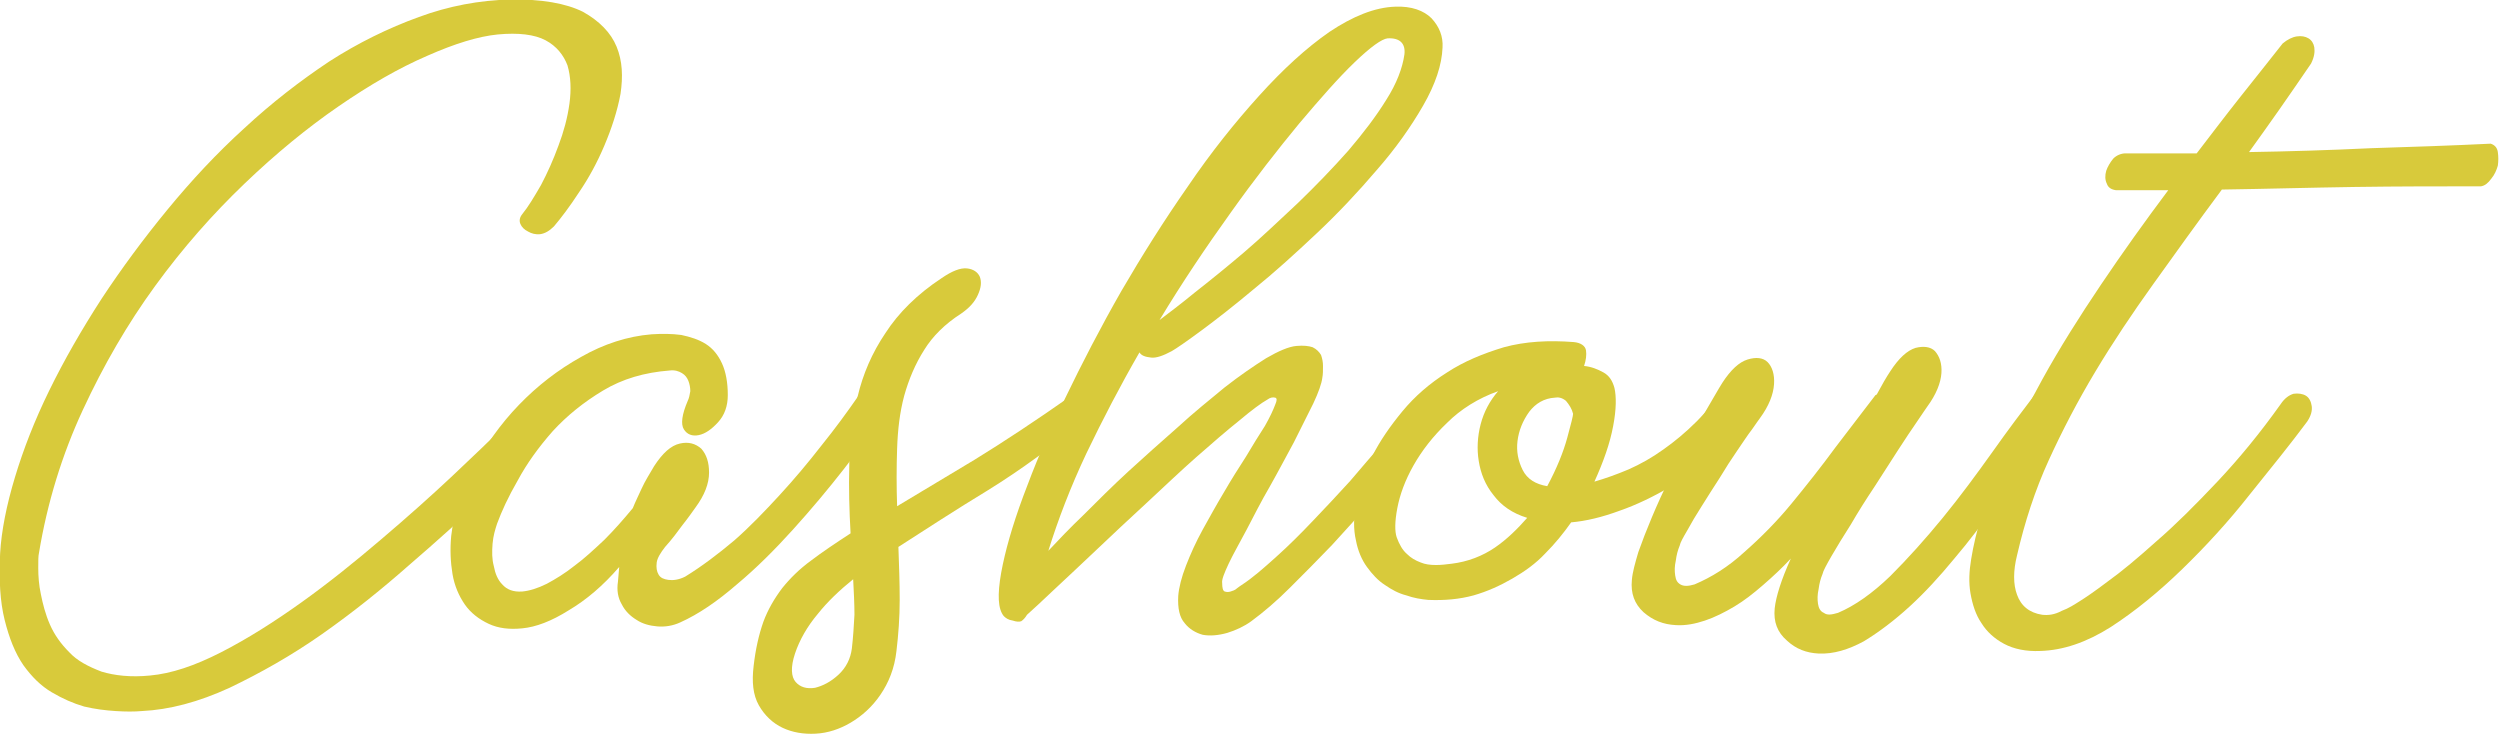 <?xml version="1.0" encoding="UTF-8" standalone="no"?>
<!DOCTYPE svg PUBLIC "-//W3C//DTD SVG 1.1//EN" "http://www.w3.org/Graphics/SVG/1.1/DTD/svg11.dtd">
<svg width="100%" height="100%" viewBox="0 0 221 65" version="1.1" xmlns="http://www.w3.org/2000/svg" xmlns:xlink="http://www.w3.org/1999/xlink" xml:space="preserve" xmlns:serif="http://www.serif.com/" style="fill-rule:evenodd;clip-rule:evenodd;stroke-linejoin:round;stroke-miterlimit:2;">
    <g transform="matrix(2.533,-4.7187e-17,4.7187e-17,2.533,-182.789,-268.664)">
        <g transform="matrix(22.553,0,0,22.553,72.19,128.062)">
            <path d="M0.788,-0.976C0.837,-0.977 0.875,-0.97 0.901,-0.957C0.926,-0.943 0.944,-0.925 0.953,-0.903C0.962,-0.881 0.963,-0.857 0.959,-0.83C0.954,-0.803 0.945,-0.776 0.934,-0.75C0.923,-0.724 0.91,-0.7 0.895,-0.678C0.88,-0.655 0.867,-0.638 0.856,-0.625C0.849,-0.618 0.842,-0.614 0.835,-0.613C0.828,-0.612 0.821,-0.614 0.816,-0.617C0.81,-0.62 0.806,-0.624 0.804,-0.629C0.802,-0.634 0.803,-0.639 0.807,-0.644C0.816,-0.655 0.825,-0.67 0.836,-0.689C0.846,-0.708 0.855,-0.728 0.863,-0.75C0.871,-0.771 0.877,-0.793 0.88,-0.815C0.883,-0.837 0.882,-0.857 0.877,-0.874C0.871,-0.89 0.86,-0.904 0.843,-0.913C0.826,-0.922 0.801,-0.925 0.769,-0.922C0.739,-0.919 0.703,-0.908 0.66,-0.889C0.616,-0.87 0.571,-0.844 0.523,-0.811C0.475,-0.778 0.426,-0.738 0.377,-0.691C0.328,-0.644 0.282,-0.592 0.239,-0.533C0.196,-0.474 0.159,-0.41 0.127,-0.341C0.095,-0.272 0.072,-0.198 0.059,-0.119C0.058,-0.115 0.058,-0.107 0.058,-0.096C0.058,-0.084 0.059,-0.07 0.062,-0.056C0.065,-0.041 0.069,-0.025 0.076,-0.009C0.083,0.007 0.093,0.021 0.106,0.034C0.118,0.047 0.135,0.056 0.156,0.064C0.176,0.07 0.201,0.073 0.231,0.07C0.264,0.067 0.3,0.055 0.341,0.034C0.382,0.013 0.423,-0.013 0.465,-0.043C0.507,-0.073 0.548,-0.106 0.589,-0.141C0.629,-0.175 0.666,-0.208 0.699,-0.239C0.732,-0.27 0.759,-0.296 0.782,-0.319C0.804,-0.341 0.818,-0.355 0.824,-0.36C0.833,-0.368 0.841,-0.372 0.849,-0.371C0.857,-0.37 0.863,-0.368 0.868,-0.363C0.873,-0.358 0.875,-0.351 0.875,-0.344C0.875,-0.337 0.871,-0.33 0.864,-0.325C0.861,-0.323 0.85,-0.311 0.829,-0.289C0.808,-0.266 0.781,-0.239 0.748,-0.206C0.714,-0.173 0.675,-0.138 0.632,-0.101C0.589,-0.063 0.544,-0.027 0.497,0.006C0.45,0.039 0.402,0.066 0.354,0.089C0.306,0.111 0.261,0.123 0.218,0.125C0.207,0.126 0.193,0.126 0.178,0.125C0.162,0.124 0.146,0.122 0.129,0.118C0.112,0.113 0.096,0.106 0.079,0.096C0.062,0.086 0.048,0.072 0.035,0.054C0.022,0.035 0.013,0.012 0.006,-0.016C-0.001,-0.044 -0.003,-0.078 -0.001,-0.119C0.001,-0.154 0.009,-0.194 0.022,-0.237C0.035,-0.28 0.052,-0.324 0.075,-0.371C0.098,-0.418 0.125,-0.465 0.156,-0.513C0.187,-0.56 0.221,-0.606 0.258,-0.651C0.295,-0.696 0.334,-0.738 0.377,-0.777C0.419,-0.816 0.463,-0.85 0.508,-0.88C0.553,-0.909 0.6,-0.932 0.647,-0.949C0.693,-0.966 0.741,-0.975 0.788,-0.976Z" style="fill:rgb(216,202,59);fill-rule:nonzero;"/>
        </g>
        <g transform="matrix(22.553,0,0,22.553,88.158,128.062)">
            <path d="M0.303,-0.254C0.316,-0.274 0.329,-0.286 0.343,-0.289C0.356,-0.292 0.367,-0.289 0.376,-0.281C0.384,-0.272 0.388,-0.26 0.388,-0.244C0.388,-0.227 0.381,-0.209 0.367,-0.19C0.362,-0.183 0.355,-0.173 0.347,-0.163C0.339,-0.152 0.33,-0.14 0.32,-0.129C0.313,-0.12 0.308,-0.112 0.307,-0.105C0.306,-0.097 0.307,-0.091 0.31,-0.086C0.313,-0.081 0.318,-0.079 0.325,-0.078C0.332,-0.077 0.341,-0.078 0.351,-0.083C0.377,-0.099 0.402,-0.118 0.427,-0.139C0.451,-0.16 0.474,-0.184 0.497,-0.209C0.52,-0.234 0.541,-0.259 0.562,-0.286C0.583,-0.312 0.602,-0.338 0.62,-0.364C0.626,-0.369 0.632,-0.371 0.638,-0.372C0.643,-0.372 0.648,-0.371 0.653,-0.368C0.657,-0.365 0.66,-0.36 0.662,-0.355C0.663,-0.349 0.663,-0.342 0.66,-0.335C0.642,-0.31 0.621,-0.281 0.597,-0.25C0.572,-0.218 0.546,-0.187 0.518,-0.156C0.49,-0.125 0.461,-0.096 0.431,-0.071C0.401,-0.045 0.372,-0.025 0.343,-0.012C0.332,-0.007 0.32,-0.005 0.308,-0.006C0.296,-0.007 0.285,-0.01 0.276,-0.016C0.266,-0.022 0.258,-0.03 0.253,-0.04C0.247,-0.05 0.245,-0.062 0.247,-0.075L0.249,-0.098C0.224,-0.069 0.198,-0.047 0.171,-0.031C0.144,-0.014 0.12,-0.005 0.099,-0.003C0.079,-0.001 0.062,-0.003 0.047,-0.01C0.032,-0.017 0.019,-0.027 0.01,-0.04C0.001,-0.053 -0.006,-0.069 -0.009,-0.087C-0.012,-0.105 -0.013,-0.125 -0.011,-0.146C-0.007,-0.181 0.004,-0.216 0.023,-0.251C0.042,-0.286 0.065,-0.319 0.094,-0.349C0.122,-0.378 0.154,-0.403 0.19,-0.423C0.225,-0.443 0.262,-0.455 0.299,-0.458C0.315,-0.459 0.33,-0.459 0.345,-0.457C0.359,-0.454 0.372,-0.45 0.383,-0.443C0.394,-0.436 0.402,-0.426 0.408,-0.413C0.414,-0.4 0.417,-0.383 0.417,-0.364C0.417,-0.347 0.412,-0.333 0.402,-0.322C0.392,-0.311 0.382,-0.304 0.372,-0.302C0.362,-0.3 0.354,-0.303 0.349,-0.311C0.344,-0.319 0.346,-0.334 0.355,-0.355C0.357,-0.359 0.358,-0.364 0.359,-0.37C0.359,-0.375 0.358,-0.381 0.356,-0.386C0.354,-0.391 0.351,-0.395 0.346,-0.398C0.341,-0.401 0.335,-0.403 0.327,-0.402C0.288,-0.399 0.254,-0.389 0.224,-0.371C0.194,-0.353 0.168,-0.332 0.146,-0.308C0.124,-0.283 0.106,-0.258 0.092,-0.232C0.077,-0.206 0.067,-0.184 0.06,-0.165C0.057,-0.156 0.054,-0.146 0.053,-0.134C0.052,-0.121 0.052,-0.11 0.055,-0.099C0.057,-0.088 0.061,-0.078 0.068,-0.071C0.075,-0.063 0.085,-0.059 0.099,-0.06C0.11,-0.061 0.123,-0.065 0.137,-0.072C0.15,-0.079 0.165,-0.088 0.18,-0.1C0.195,-0.111 0.21,-0.125 0.226,-0.14C0.241,-0.155 0.256,-0.172 0.27,-0.189C0.274,-0.199 0.279,-0.209 0.284,-0.22C0.289,-0.231 0.296,-0.242 0.303,-0.254Z" style="fill:rgb(216,202,59);fill-rule:nonzero;"/>
        </g>
        <g transform="matrix(22.553,0,0,22.553,99.412,128.062)">
            <path d="M0.249,-0.545C0.265,-0.556 0.278,-0.561 0.288,-0.56C0.298,-0.559 0.305,-0.554 0.308,-0.547C0.311,-0.539 0.31,-0.53 0.305,-0.519C0.3,-0.508 0.292,-0.499 0.279,-0.49C0.254,-0.474 0.235,-0.455 0.222,-0.434C0.208,-0.412 0.198,-0.388 0.191,-0.363C0.184,-0.337 0.181,-0.31 0.18,-0.281C0.179,-0.252 0.179,-0.222 0.18,-0.192C0.215,-0.213 0.255,-0.237 0.3,-0.264C0.344,-0.291 0.394,-0.324 0.451,-0.364C0.455,-0.367 0.46,-0.367 0.465,-0.366C0.47,-0.364 0.474,-0.361 0.477,-0.357C0.48,-0.353 0.481,-0.348 0.481,-0.343C0.481,-0.338 0.478,-0.333 0.473,-0.328C0.422,-0.285 0.371,-0.248 0.321,-0.217C0.27,-0.186 0.224,-0.156 0.182,-0.129C0.183,-0.101 0.184,-0.074 0.184,-0.047C0.184,-0.02 0.182,0.007 0.179,0.032C0.176,0.059 0.167,0.081 0.154,0.1C0.141,0.119 0.125,0.133 0.108,0.143C0.091,0.153 0.073,0.159 0.054,0.16C0.035,0.161 0.018,0.158 0.003,0.151C-0.012,0.144 -0.025,0.132 -0.034,0.116C-0.043,0.1 -0.045,0.08 -0.042,0.055C-0.039,0.029 -0.034,0.007 -0.027,-0.013C-0.02,-0.032 -0.01,-0.049 0.002,-0.065C0.014,-0.08 0.029,-0.095 0.047,-0.108C0.064,-0.121 0.085,-0.135 0.108,-0.15C0.106,-0.185 0.105,-0.22 0.106,-0.256C0.106,-0.292 0.11,-0.327 0.119,-0.362C0.127,-0.396 0.141,-0.429 0.162,-0.46C0.182,-0.491 0.211,-0.52 0.249,-0.545ZM0.11,0.028C0.112,0.011 0.113,-0.006 0.114,-0.024C0.114,-0.041 0.113,-0.06 0.112,-0.079C0.091,-0.062 0.072,-0.044 0.057,-0.025C0.041,-0.006 0.029,0.015 0.022,0.036C0.015,0.057 0.016,0.072 0.023,0.08C0.03,0.088 0.04,0.091 0.053,0.089C0.065,0.086 0.077,0.08 0.089,0.069C0.101,0.058 0.108,0.044 0.11,0.028Z" style="fill:rgb(216,202,59);fill-rule:nonzero;"/>
        </g>
        <g transform="matrix(22.553,0,0,22.553,106.607,128.062)">
            <path d="M0.479,-0.44C0.49,-0.441 0.498,-0.44 0.504,-0.438C0.51,-0.435 0.514,-0.431 0.517,-0.426C0.519,-0.42 0.52,-0.415 0.52,-0.409C0.52,-0.402 0.52,-0.396 0.519,-0.391C0.518,-0.382 0.513,-0.368 0.505,-0.351C0.496,-0.333 0.486,-0.313 0.475,-0.291C0.463,-0.269 0.451,-0.246 0.438,-0.223C0.424,-0.199 0.413,-0.177 0.402,-0.156C0.391,-0.135 0.381,-0.118 0.374,-0.103C0.367,-0.088 0.363,-0.078 0.364,-0.073C0.364,-0.066 0.365,-0.061 0.368,-0.06C0.371,-0.059 0.374,-0.059 0.377,-0.06C0.38,-0.061 0.384,-0.062 0.387,-0.065C0.39,-0.067 0.392,-0.069 0.394,-0.07C0.411,-0.081 0.428,-0.096 0.448,-0.114C0.467,-0.131 0.486,-0.15 0.505,-0.17C0.524,-0.19 0.543,-0.21 0.562,-0.231C0.58,-0.252 0.596,-0.271 0.611,-0.288C0.626,-0.305 0.638,-0.32 0.648,-0.333C0.658,-0.345 0.664,-0.353 0.667,-0.357C0.674,-0.366 0.682,-0.371 0.689,-0.373C0.696,-0.374 0.701,-0.374 0.706,-0.371C0.71,-0.368 0.712,-0.363 0.713,-0.356C0.714,-0.349 0.711,-0.342 0.706,-0.335C0.704,-0.332 0.698,-0.325 0.688,-0.312C0.678,-0.299 0.665,-0.282 0.65,-0.264C0.634,-0.245 0.616,-0.224 0.596,-0.201C0.576,-0.178 0.555,-0.155 0.534,-0.132C0.512,-0.109 0.49,-0.087 0.469,-0.066C0.448,-0.045 0.428,-0.028 0.409,-0.014C0.398,-0.006 0.385,0 0.372,0.004C0.358,0.008 0.345,0.009 0.334,0.007C0.323,0.004 0.313,-0.002 0.306,-0.011C0.298,-0.02 0.295,-0.034 0.296,-0.053C0.297,-0.066 0.301,-0.082 0.308,-0.1C0.315,-0.118 0.323,-0.136 0.334,-0.156C0.344,-0.174 0.355,-0.194 0.367,-0.214C0.378,-0.233 0.39,-0.252 0.401,-0.269C0.411,-0.286 0.421,-0.302 0.43,-0.316C0.438,-0.33 0.443,-0.341 0.446,-0.349C0.449,-0.356 0.449,-0.359 0.446,-0.36C0.442,-0.361 0.438,-0.36 0.434,-0.357C0.425,-0.352 0.41,-0.341 0.391,-0.325C0.371,-0.309 0.349,-0.29 0.324,-0.268C0.299,-0.246 0.274,-0.222 0.247,-0.197C0.22,-0.172 0.194,-0.148 0.17,-0.125C0.145,-0.101 0.123,-0.081 0.104,-0.063C0.085,-0.045 0.071,-0.032 0.062,-0.024C0.059,-0.019 0.056,-0.016 0.053,-0.014C0.05,-0.013 0.046,-0.013 0.04,-0.015C0.033,-0.016 0.029,-0.019 0.026,-0.022C0.017,-0.033 0.016,-0.055 0.022,-0.089C0.028,-0.122 0.039,-0.161 0.056,-0.207C0.073,-0.253 0.094,-0.304 0.121,-0.359C0.147,-0.413 0.176,-0.469 0.208,-0.525C0.24,-0.58 0.274,-0.634 0.311,-0.687C0.347,-0.74 0.384,-0.786 0.421,-0.827C0.458,-0.868 0.494,-0.901 0.53,-0.926C0.566,-0.95 0.6,-0.964 0.632,-0.965C0.657,-0.966 0.676,-0.959 0.688,-0.947C0.7,-0.934 0.706,-0.919 0.705,-0.902C0.704,-0.875 0.694,-0.845 0.675,-0.812C0.656,-0.779 0.632,-0.745 0.603,-0.712C0.574,-0.678 0.543,-0.645 0.51,-0.614C0.476,-0.582 0.444,-0.553 0.413,-0.528C0.382,-0.502 0.355,-0.481 0.332,-0.464C0.309,-0.447 0.293,-0.436 0.286,-0.432C0.273,-0.425 0.262,-0.421 0.254,-0.422C0.245,-0.423 0.239,-0.425 0.236,-0.43C0.206,-0.378 0.179,-0.326 0.154,-0.274C0.129,-0.221 0.11,-0.171 0.095,-0.123C0.11,-0.139 0.128,-0.158 0.15,-0.179C0.171,-0.2 0.194,-0.223 0.219,-0.246C0.244,-0.269 0.269,-0.291 0.295,-0.314C0.32,-0.337 0.345,-0.357 0.368,-0.376C0.391,-0.394 0.413,-0.409 0.432,-0.421C0.451,-0.432 0.467,-0.439 0.479,-0.44ZM0.62,-0.916C0.611,-0.915 0.594,-0.903 0.569,-0.879C0.544,-0.855 0.516,-0.823 0.483,-0.784C0.45,-0.744 0.414,-0.698 0.377,-0.646C0.339,-0.593 0.302,-0.538 0.267,-0.48C0.28,-0.49 0.299,-0.504 0.322,-0.523C0.345,-0.541 0.371,-0.562 0.398,-0.585C0.425,-0.608 0.452,-0.634 0.481,-0.661C0.509,-0.688 0.535,-0.715 0.559,-0.742C0.582,-0.769 0.602,-0.795 0.618,-0.821C0.634,-0.846 0.643,-0.87 0.646,-0.891C0.648,-0.908 0.639,-0.917 0.62,-0.916Z" style="fill:rgb(216,202,59);fill-rule:nonzero;"/>
        </g>
        <g transform="matrix(22.553,0,0,22.553,119.079,128.062)">
            <path d="M0.355,-0.446C0.366,-0.445 0.373,-0.44 0.374,-0.433C0.375,-0.426 0.374,-0.418 0.371,-0.409C0.382,-0.408 0.392,-0.404 0.401,-0.399C0.41,-0.394 0.415,-0.386 0.418,-0.375C0.421,-0.362 0.421,-0.342 0.416,-0.316C0.411,-0.289 0.401,-0.261 0.387,-0.23C0.404,-0.235 0.421,-0.241 0.44,-0.249C0.458,-0.257 0.476,-0.267 0.494,-0.28C0.511,-0.292 0.528,-0.306 0.545,-0.323C0.561,-0.339 0.576,-0.358 0.589,-0.379C0.596,-0.39 0.603,-0.397 0.61,-0.399C0.617,-0.4 0.624,-0.399 0.629,-0.395C0.634,-0.391 0.638,-0.385 0.64,-0.378C0.642,-0.37 0.641,-0.362 0.637,-0.355C0.622,-0.328 0.603,-0.303 0.58,-0.281C0.557,-0.258 0.532,-0.239 0.506,-0.223C0.479,-0.207 0.452,-0.194 0.426,-0.185C0.399,-0.175 0.374,-0.169 0.351,-0.167C0.339,-0.15 0.326,-0.134 0.311,-0.119C0.296,-0.103 0.279,-0.091 0.26,-0.08C0.241,-0.069 0.221,-0.06 0.2,-0.054C0.178,-0.048 0.155,-0.046 0.13,-0.047C0.119,-0.048 0.107,-0.05 0.096,-0.054C0.084,-0.057 0.073,-0.063 0.063,-0.07C0.052,-0.077 0.043,-0.087 0.035,-0.098C0.027,-0.109 0.021,-0.123 0.018,-0.139C0.014,-0.156 0.014,-0.176 0.019,-0.199C0.023,-0.222 0.031,-0.245 0.043,-0.269C0.055,-0.293 0.071,-0.316 0.09,-0.339C0.109,-0.362 0.132,-0.382 0.159,-0.399C0.185,-0.416 0.214,-0.428 0.247,-0.438C0.28,-0.447 0.316,-0.449 0.355,-0.446ZM0.283,-0.174C0.26,-0.181 0.243,-0.193 0.231,-0.209C0.218,-0.225 0.211,-0.243 0.208,-0.262C0.205,-0.28 0.206,-0.3 0.211,-0.319C0.216,-0.338 0.225,-0.355 0.238,-0.37C0.207,-0.359 0.18,-0.342 0.159,-0.321C0.137,-0.3 0.12,-0.278 0.107,-0.255C0.094,-0.232 0.086,-0.21 0.082,-0.189C0.078,-0.168 0.078,-0.153 0.081,-0.144C0.085,-0.133 0.09,-0.124 0.097,-0.118C0.103,-0.112 0.11,-0.108 0.118,-0.105C0.125,-0.102 0.133,-0.101 0.142,-0.101C0.15,-0.101 0.158,-0.102 0.166,-0.103C0.191,-0.106 0.214,-0.115 0.233,-0.128C0.252,-0.141 0.268,-0.157 0.283,-0.174ZM0.326,-0.36C0.309,-0.359 0.296,-0.351 0.286,-0.338C0.276,-0.324 0.27,-0.309 0.268,-0.293C0.266,-0.277 0.269,-0.262 0.276,-0.248C0.283,-0.234 0.296,-0.226 0.314,-0.223C0.329,-0.251 0.339,-0.276 0.345,-0.298C0.351,-0.32 0.354,-0.332 0.354,-0.335C0.352,-0.343 0.348,-0.349 0.343,-0.355C0.337,-0.36 0.331,-0.361 0.326,-0.36Z" style="fill:rgb(216,202,59);fill-rule:nonzero;"/>
        </g>
        <g transform="matrix(22.553,0,0,22.553,129.543,128.062)">
            <path d="M0.381,-0.401C0.394,-0.421 0.407,-0.433 0.42,-0.437C0.432,-0.44 0.443,-0.439 0.45,-0.432C0.457,-0.424 0.461,-0.413 0.46,-0.398C0.459,-0.383 0.452,-0.365 0.438,-0.346C0.436,-0.343 0.431,-0.336 0.423,-0.324C0.414,-0.311 0.404,-0.296 0.393,-0.279C0.382,-0.262 0.37,-0.243 0.357,-0.223C0.343,-0.202 0.331,-0.183 0.32,-0.164C0.308,-0.145 0.298,-0.129 0.29,-0.115C0.282,-0.101 0.277,-0.092 0.276,-0.087C0.273,-0.08 0.271,-0.072 0.27,-0.064C0.268,-0.055 0.268,-0.048 0.269,-0.041C0.27,-0.034 0.273,-0.029 0.278,-0.027C0.283,-0.023 0.29,-0.024 0.3,-0.027C0.326,-0.038 0.353,-0.057 0.381,-0.084C0.408,-0.111 0.435,-0.141 0.462,-0.174C0.489,-0.207 0.514,-0.241 0.539,-0.276C0.563,-0.31 0.585,-0.339 0.604,-0.364C0.609,-0.369 0.615,-0.371 0.622,-0.371C0.629,-0.371 0.634,-0.369 0.639,-0.366C0.643,-0.363 0.646,-0.358 0.648,-0.353C0.649,-0.347 0.648,-0.341 0.643,-0.335C0.631,-0.318 0.616,-0.298 0.6,-0.273C0.583,-0.248 0.564,-0.221 0.544,-0.194C0.524,-0.166 0.503,-0.138 0.48,-0.111C0.457,-0.083 0.434,-0.058 0.411,-0.037C0.387,-0.015 0.363,0.003 0.34,0.017C0.316,0.03 0.293,0.037 0.27,0.036C0.251,0.035 0.235,0.029 0.221,0.016C0.206,0.003 0.2,-0.013 0.202,-0.034C0.204,-0.052 0.212,-0.078 0.227,-0.111C0.213,-0.096 0.199,-0.083 0.184,-0.07C0.169,-0.057 0.155,-0.046 0.14,-0.037C0.125,-0.028 0.109,-0.02 0.094,-0.015C0.079,-0.01 0.064,-0.007 0.049,-0.008C0.03,-0.009 0.014,-0.015 -0.001,-0.028C-0.015,-0.041 -0.021,-0.057 -0.019,-0.078C-0.018,-0.09 -0.014,-0.104 -0.009,-0.121C-0.003,-0.138 0.004,-0.156 0.012,-0.175C0.02,-0.194 0.029,-0.214 0.039,-0.234C0.049,-0.254 0.059,-0.273 0.069,-0.292C0.079,-0.311 0.089,-0.328 0.098,-0.344C0.107,-0.359 0.114,-0.372 0.121,-0.383C0.134,-0.403 0.147,-0.415 0.16,-0.419C0.173,-0.423 0.184,-0.422 0.191,-0.415C0.198,-0.408 0.202,-0.396 0.201,-0.381C0.2,-0.365 0.193,-0.347 0.179,-0.328C0.177,-0.325 0.173,-0.32 0.167,-0.311C0.16,-0.302 0.153,-0.291 0.144,-0.278C0.135,-0.265 0.126,-0.251 0.117,-0.236C0.107,-0.221 0.098,-0.206 0.089,-0.192C0.08,-0.178 0.073,-0.166 0.067,-0.155C0.06,-0.143 0.056,-0.136 0.055,-0.131C0.052,-0.124 0.05,-0.116 0.049,-0.108C0.047,-0.099 0.047,-0.092 0.048,-0.085C0.049,-0.078 0.051,-0.074 0.056,-0.071C0.061,-0.068 0.068,-0.068 0.078,-0.071C0.104,-0.082 0.13,-0.098 0.155,-0.121C0.18,-0.143 0.205,-0.168 0.228,-0.196C0.251,-0.224 0.274,-0.253 0.296,-0.283C0.318,-0.312 0.339,-0.339 0.358,-0.364C0.358,-0.364 0.359,-0.364 0.36,-0.365C0.368,-0.38 0.375,-0.392 0.381,-0.401Z" style="fill:rgb(216,202,59);fill-rule:nonzero;"/>
        </g>
        <g transform="matrix(22.553,0,0,22.553,140.549,128.062)">
            <path d="M0.242,-0.681C0.235,-0.682 0.23,-0.685 0.228,-0.691C0.225,-0.697 0.225,-0.704 0.227,-0.711C0.229,-0.717 0.233,-0.724 0.238,-0.73C0.243,-0.735 0.25,-0.738 0.257,-0.738L0.367,-0.738C0.39,-0.768 0.412,-0.797 0.435,-0.826C0.457,-0.854 0.479,-0.881 0.5,-0.908C0.507,-0.914 0.515,-0.918 0.522,-0.919C0.529,-0.92 0.535,-0.919 0.54,-0.916C0.545,-0.913 0.548,-0.908 0.549,-0.902C0.55,-0.895 0.549,-0.887 0.544,-0.877C0.527,-0.852 0.511,-0.829 0.495,-0.806C0.479,-0.783 0.463,-0.761 0.448,-0.74C0.511,-0.741 0.574,-0.743 0.637,-0.746C0.7,-0.748 0.761,-0.75 0.822,-0.753C0.828,-0.751 0.832,-0.747 0.833,-0.74C0.834,-0.733 0.834,-0.726 0.833,-0.719C0.831,-0.712 0.828,-0.705 0.823,-0.699C0.818,-0.692 0.813,-0.688 0.807,-0.687C0.744,-0.687 0.679,-0.687 0.611,-0.686C0.542,-0.685 0.474,-0.683 0.406,-0.682C0.368,-0.631 0.333,-0.582 0.3,-0.536C0.267,-0.49 0.237,-0.445 0.21,-0.4C0.183,-0.355 0.159,-0.309 0.138,-0.263C0.117,-0.217 0.101,-0.168 0.089,-0.116C0.083,-0.092 0.083,-0.071 0.089,-0.055C0.095,-0.038 0.108,-0.027 0.128,-0.024C0.137,-0.023 0.147,-0.024 0.158,-0.03C0.169,-0.034 0.178,-0.04 0.186,-0.045C0.194,-0.05 0.209,-0.06 0.23,-0.076C0.251,-0.091 0.276,-0.112 0.305,-0.138C0.334,-0.163 0.365,-0.194 0.399,-0.23C0.432,-0.265 0.465,-0.305 0.497,-0.35C0.503,-0.359 0.51,-0.364 0.517,-0.366C0.524,-0.367 0.531,-0.366 0.536,-0.363C0.541,-0.36 0.544,-0.354 0.545,-0.347C0.546,-0.34 0.544,-0.332 0.538,-0.323C0.512,-0.288 0.482,-0.251 0.449,-0.21C0.416,-0.168 0.381,-0.13 0.345,-0.095C0.308,-0.059 0.271,-0.029 0.234,-0.005C0.196,0.019 0.16,0.031 0.125,0.032C0.103,0.033 0.084,0.029 0.069,0.021C0.054,0.013 0.042,0.002 0.034,-0.011C0.025,-0.024 0.02,-0.04 0.017,-0.057C0.014,-0.074 0.015,-0.092 0.018,-0.11C0.025,-0.153 0.039,-0.198 0.058,-0.245C0.077,-0.292 0.101,-0.339 0.128,-0.388C0.155,-0.437 0.186,-0.486 0.219,-0.535C0.252,-0.584 0.287,-0.633 0.323,-0.681L0.242,-0.681Z" style="fill:rgb(216,202,59);fill-rule:nonzero;"/>
        </g>
    </g>
</svg>

